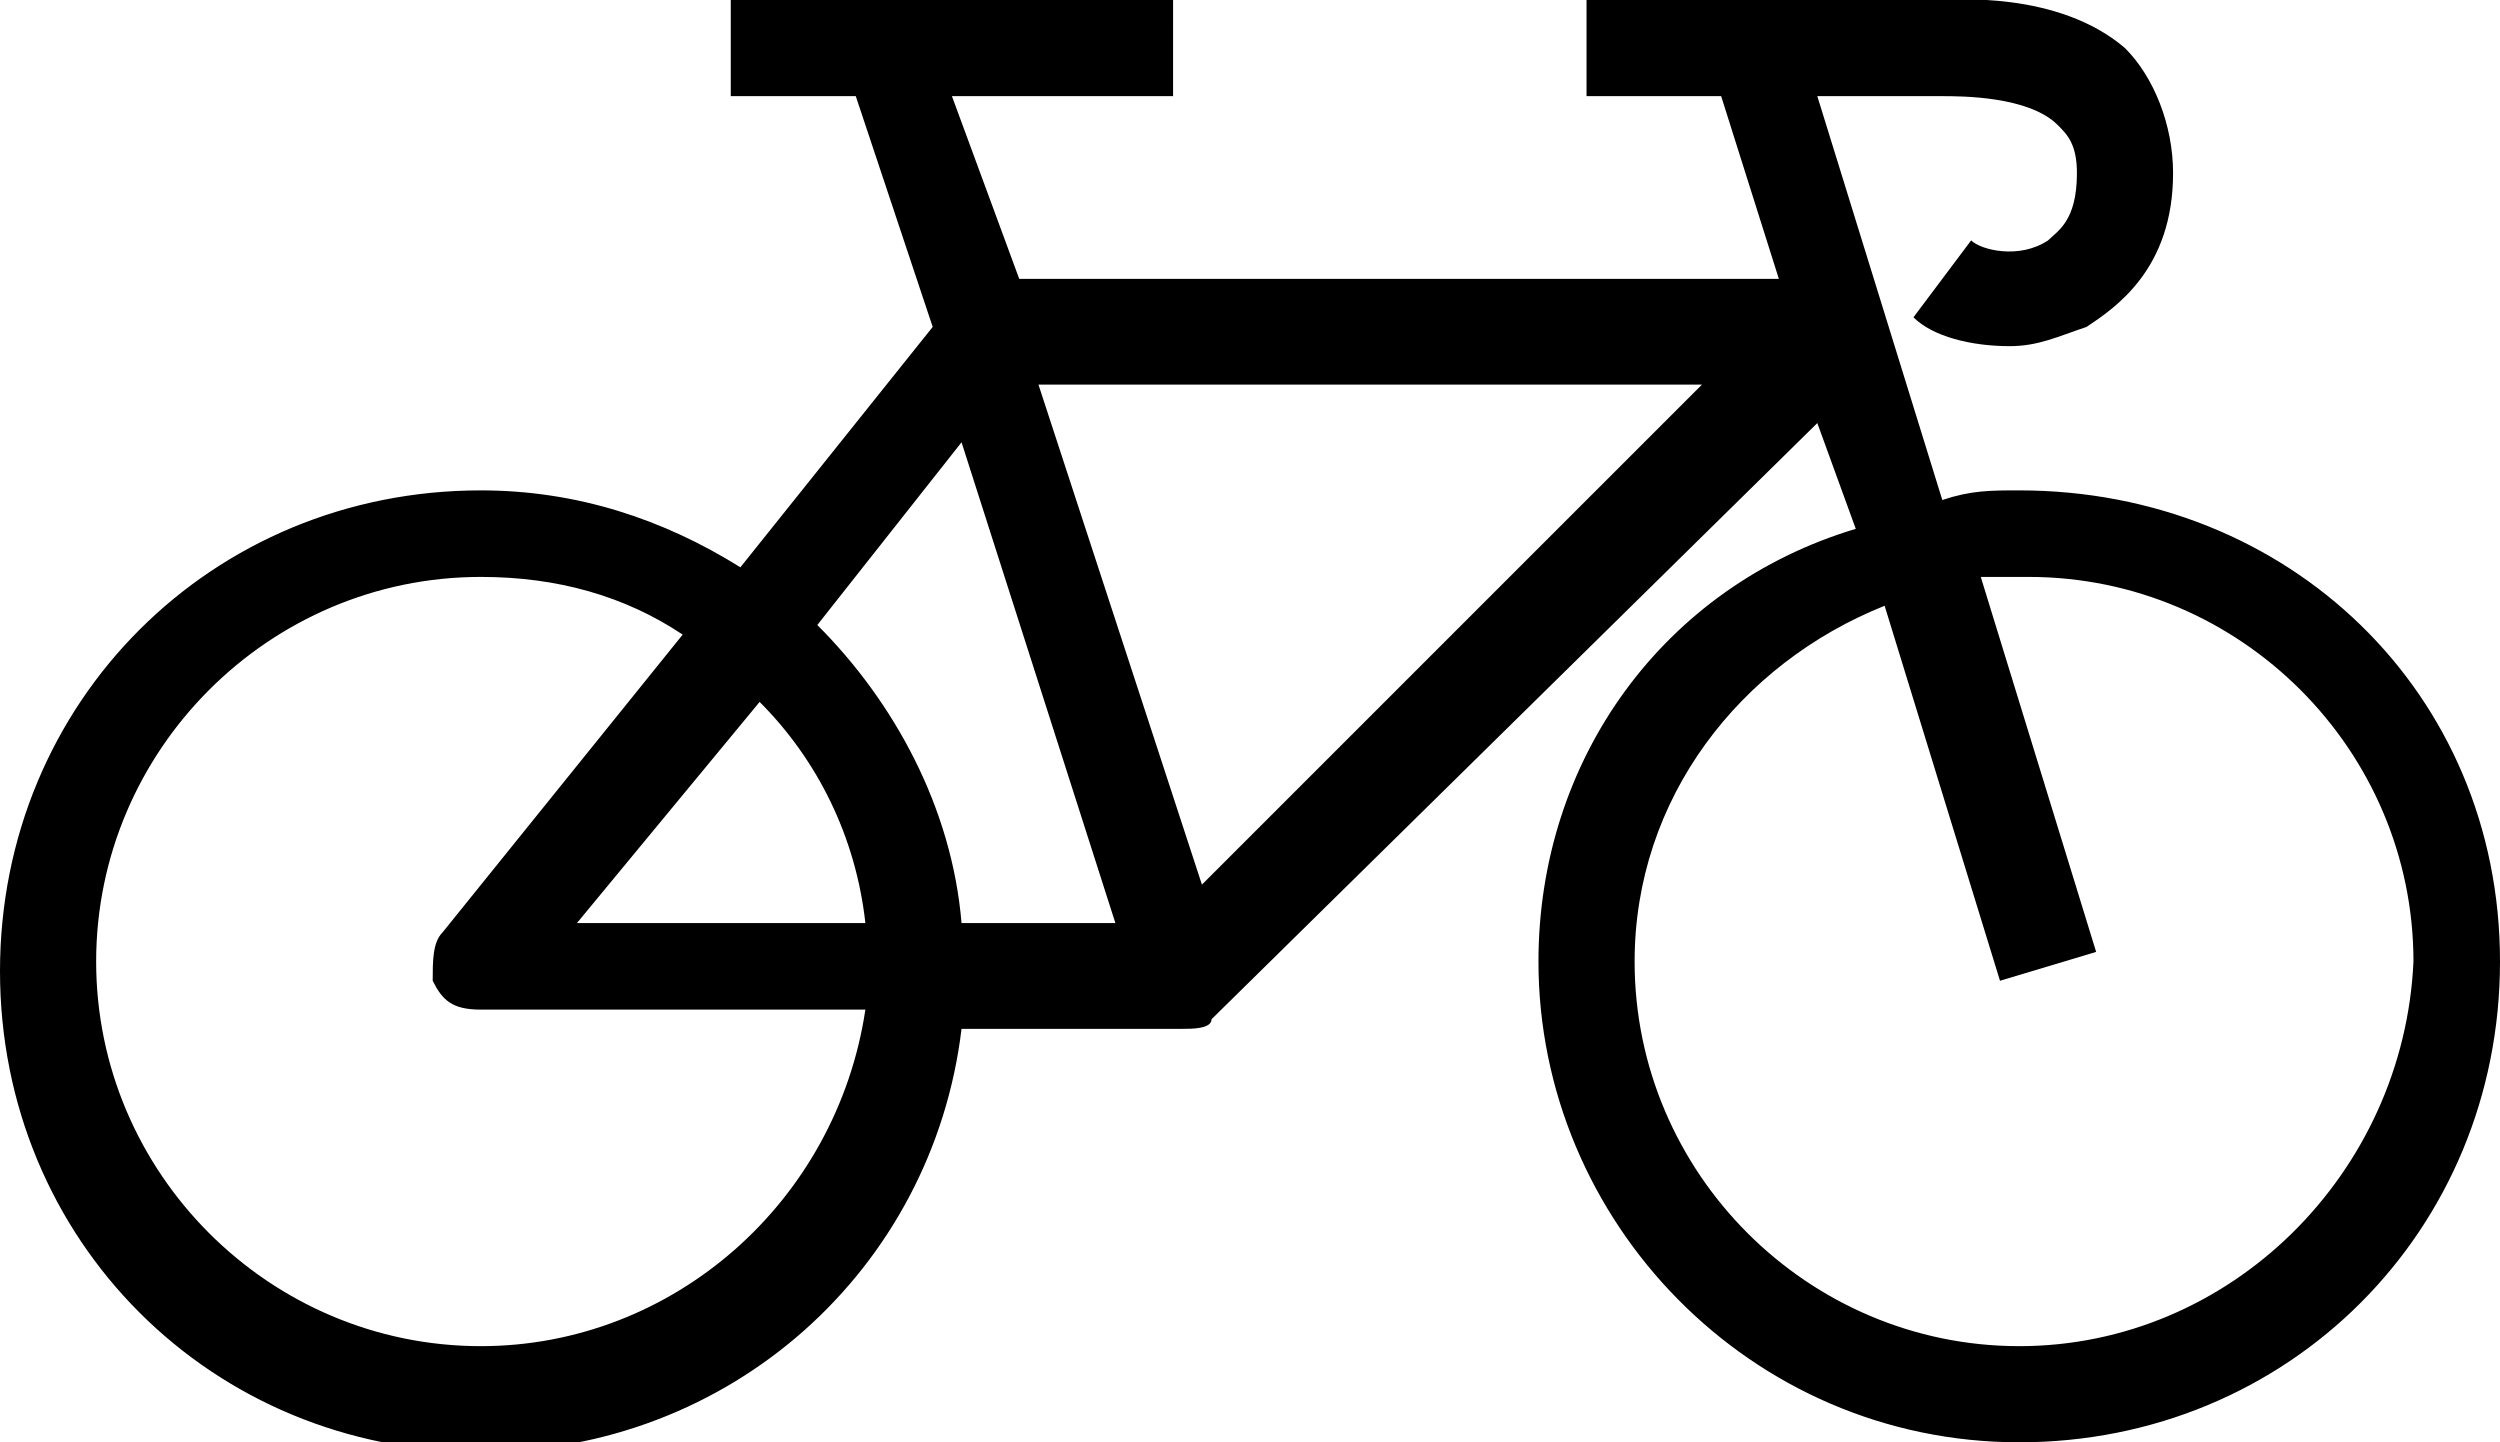 <svg width="26" height="15" viewBox="0 0 26 15" xmlns="http://www.w3.org/2000/svg">
    <path fill="#000" d="M21 5.1c-.3 0-.5 0-.8.1L18.9 1h1.3c.2 0 .9 0 1.2.3.1.1.2.2.2.5 0 .5-.2.6-.3.7-.3.2-.7.1-.8 0l-.6.8c.2.2.6.3 1 .3.3 0 .5-.1.8-.2.3-.2.9-.6.9-1.6 0-.5-.2-1-.5-1.3-.7-.6-1.8-.5-1.9-.5h-3.7v1h1.4l.6 1.9h-7.9L9.9 1h2.3V0H7.6v1h1.3l.8 2.4-2 2.5C6.9 5.4 6 5.1 5 5.1c-2.8 0-5 2.2-5 5s2.2 5 5 5c2.6 0 4.7-1.9 5-4.4h2.3c.1 0 .3 0 .3-.1l6.3-6.2.4 1.1c-2 .6-3.3 2.4-3.3 4.5 0 2.7 2.2 5 5 5s5-2.2 5-5-2.2-4.9-5-4.9zM7.9 7.3c.6.6 1 1.4 1.1 2.3H6l1.9-2.3zM5 14c-2.2 0-4-1.8-4-4s1.8-4 4-4c.8 0 1.5.2 2.1.6L4.6 9.7c-.1.1-.1.3-.1.5.1.2.2.3.5.3h4c-.3 2-2 3.5-4 3.5zm5-4.4c-.1-1.2-.7-2.3-1.5-3.1L10 4.6l1.6 5H10zm2.5-.4L10.8 4h6.9l-5.2 5.2zM21 14c-2.2 0-4-1.8-4-4 0-1.7 1.1-3.1 2.6-3.7l1.2 3.9 1-.3L20.6 6h.5c2.2 0 4 1.8 4 4-.1 2.2-1.9 4-4.1 4z"/>
</svg>